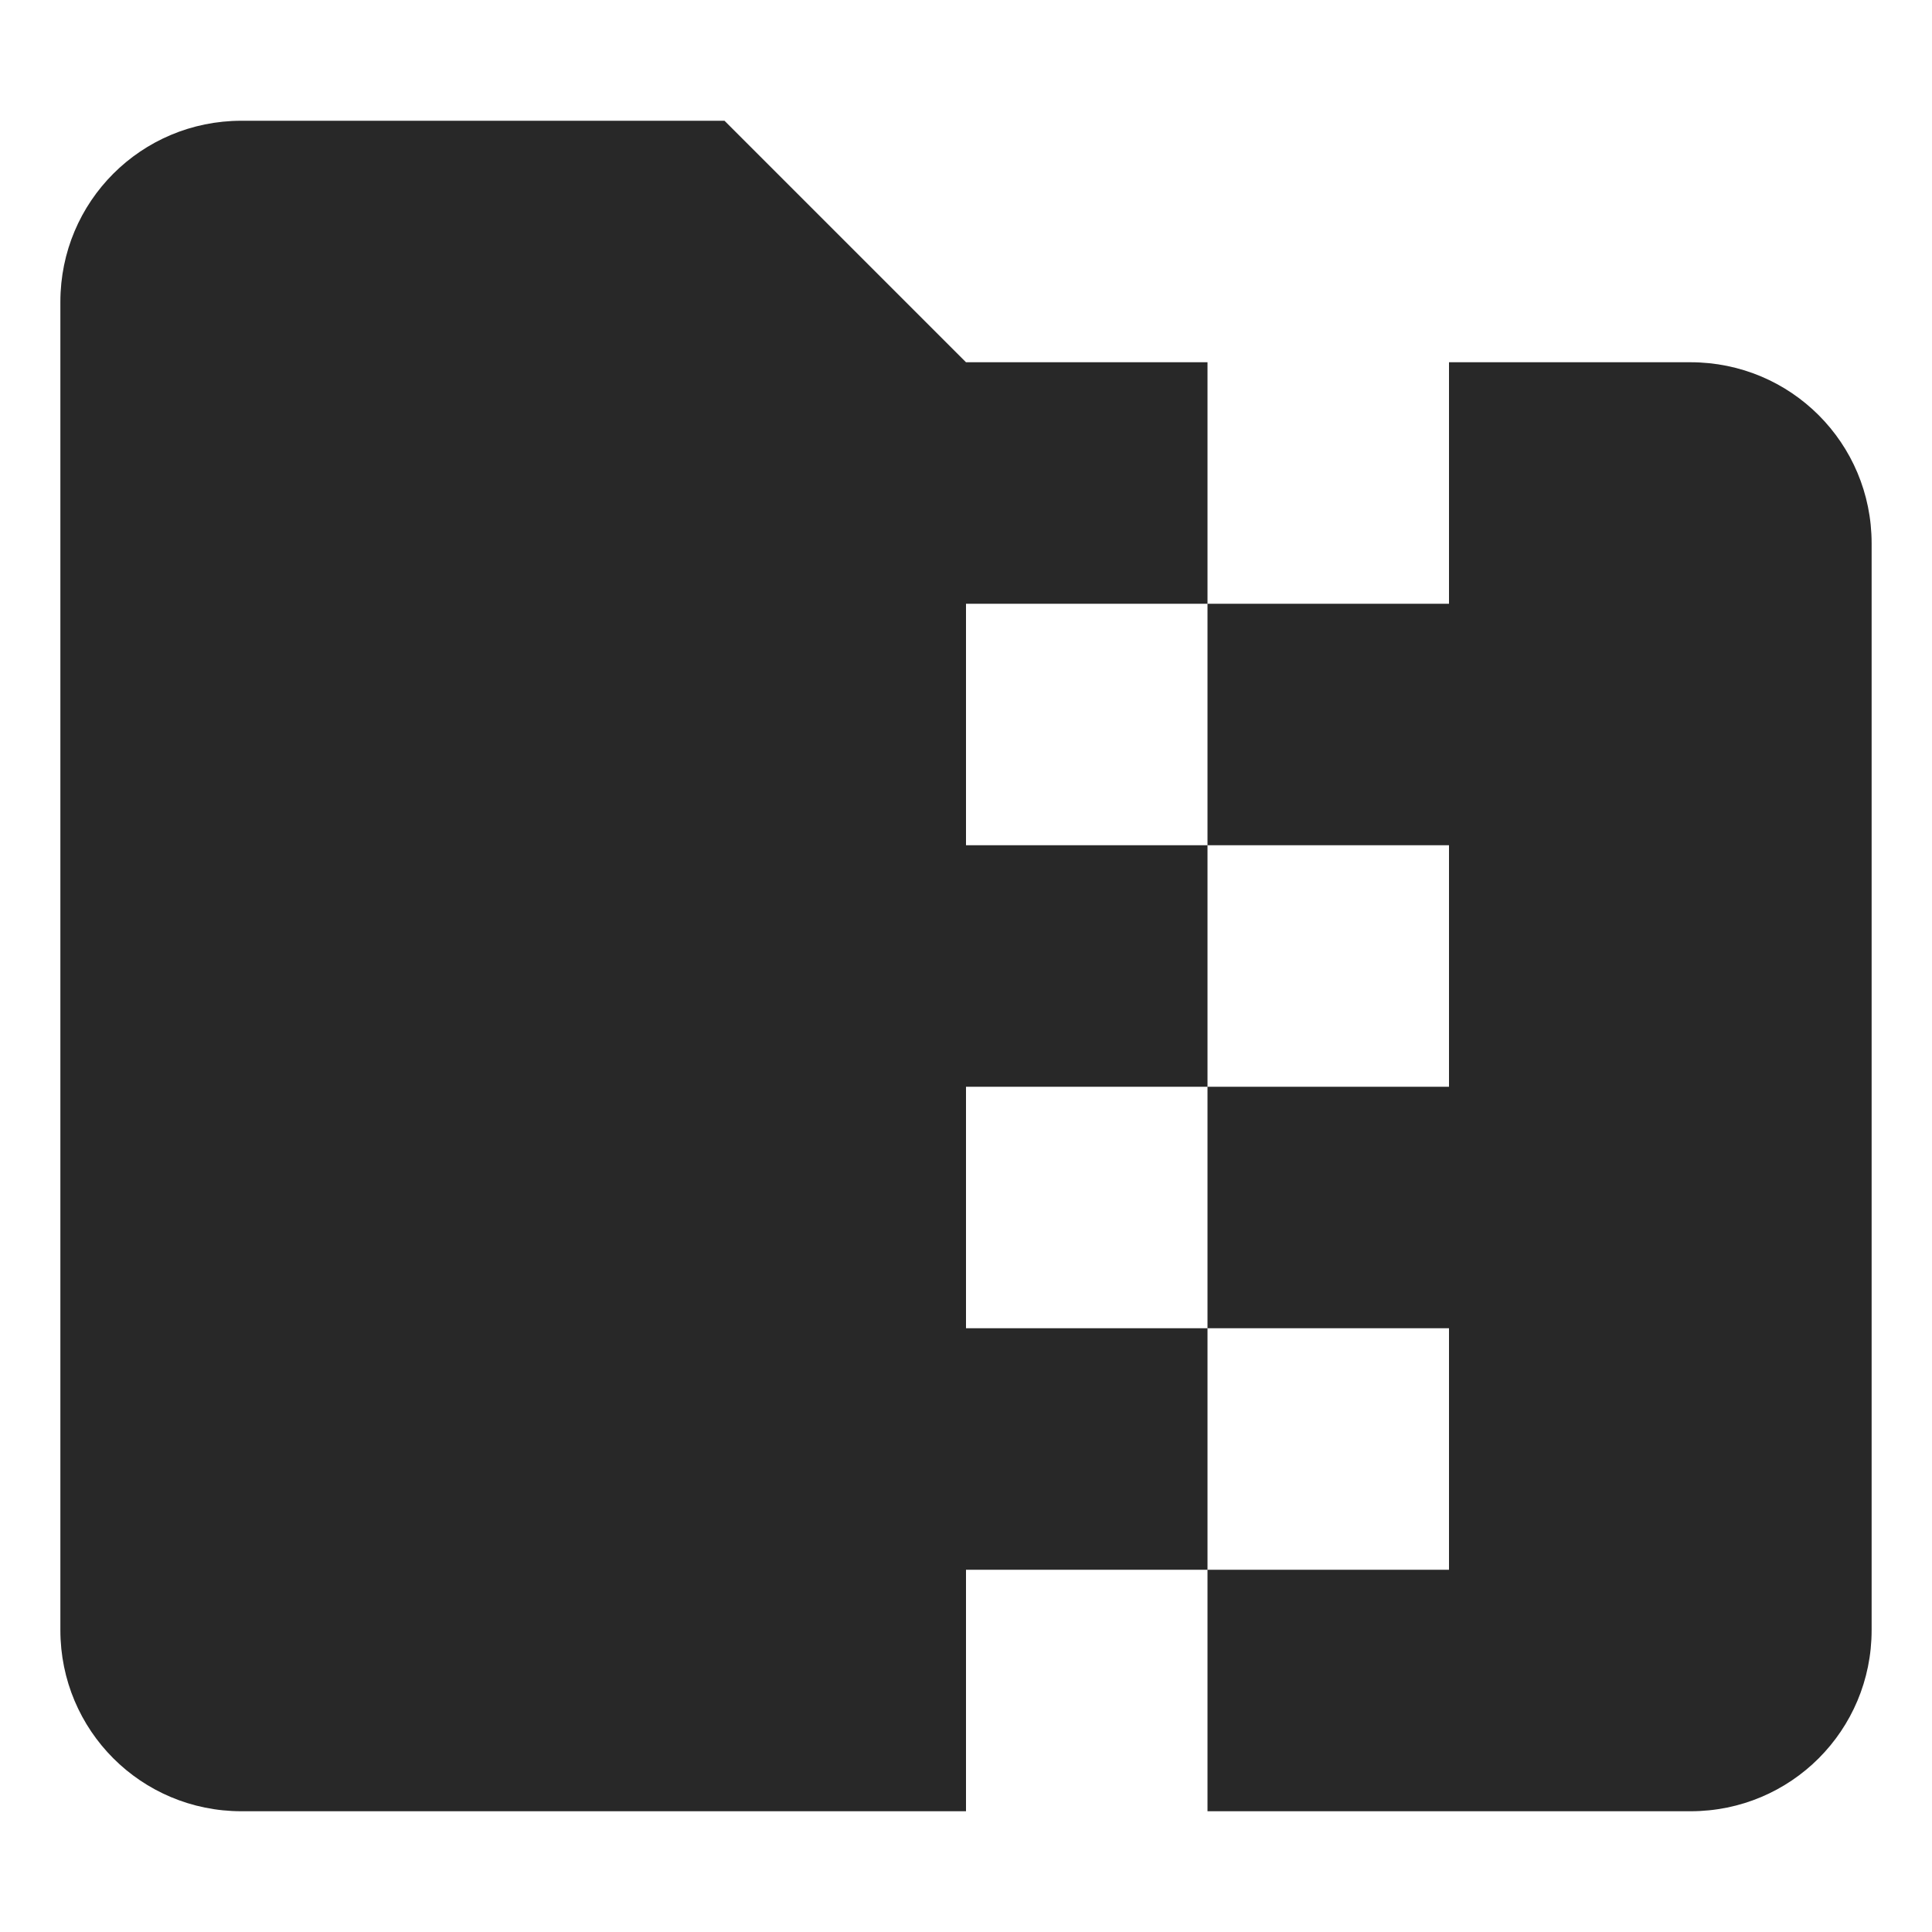 <svg width="16" height="16" version="1.1" xmlns="http://www.w3.org/2000/svg">
  <defs>
    <style type="text/css" id="current-color-scheme">.ColorScheme-Text { color:#282828; } .ColorScheme-Highlight { color:#458588; }</style>
  </defs>
  <path class="ColorScheme-Text" fill="currentColor" d="m2 1c-0.831 0-1.5 0.669-1.5 1.5v11c0 0.831 0.669 1.5 1.5 1.5h6v-2h2v-2h-2v-2h2v-2h-2v-2h2v-2h-2l-2-2h-4zm8 4v2h2v2h-2v2h2v2h-2v2h4c0.831 0 1.5-0.669 1.5-1.5v-9c0-0.831-0.669-1.5-1.5-1.5h-2v2h-2z"/>
</svg>
